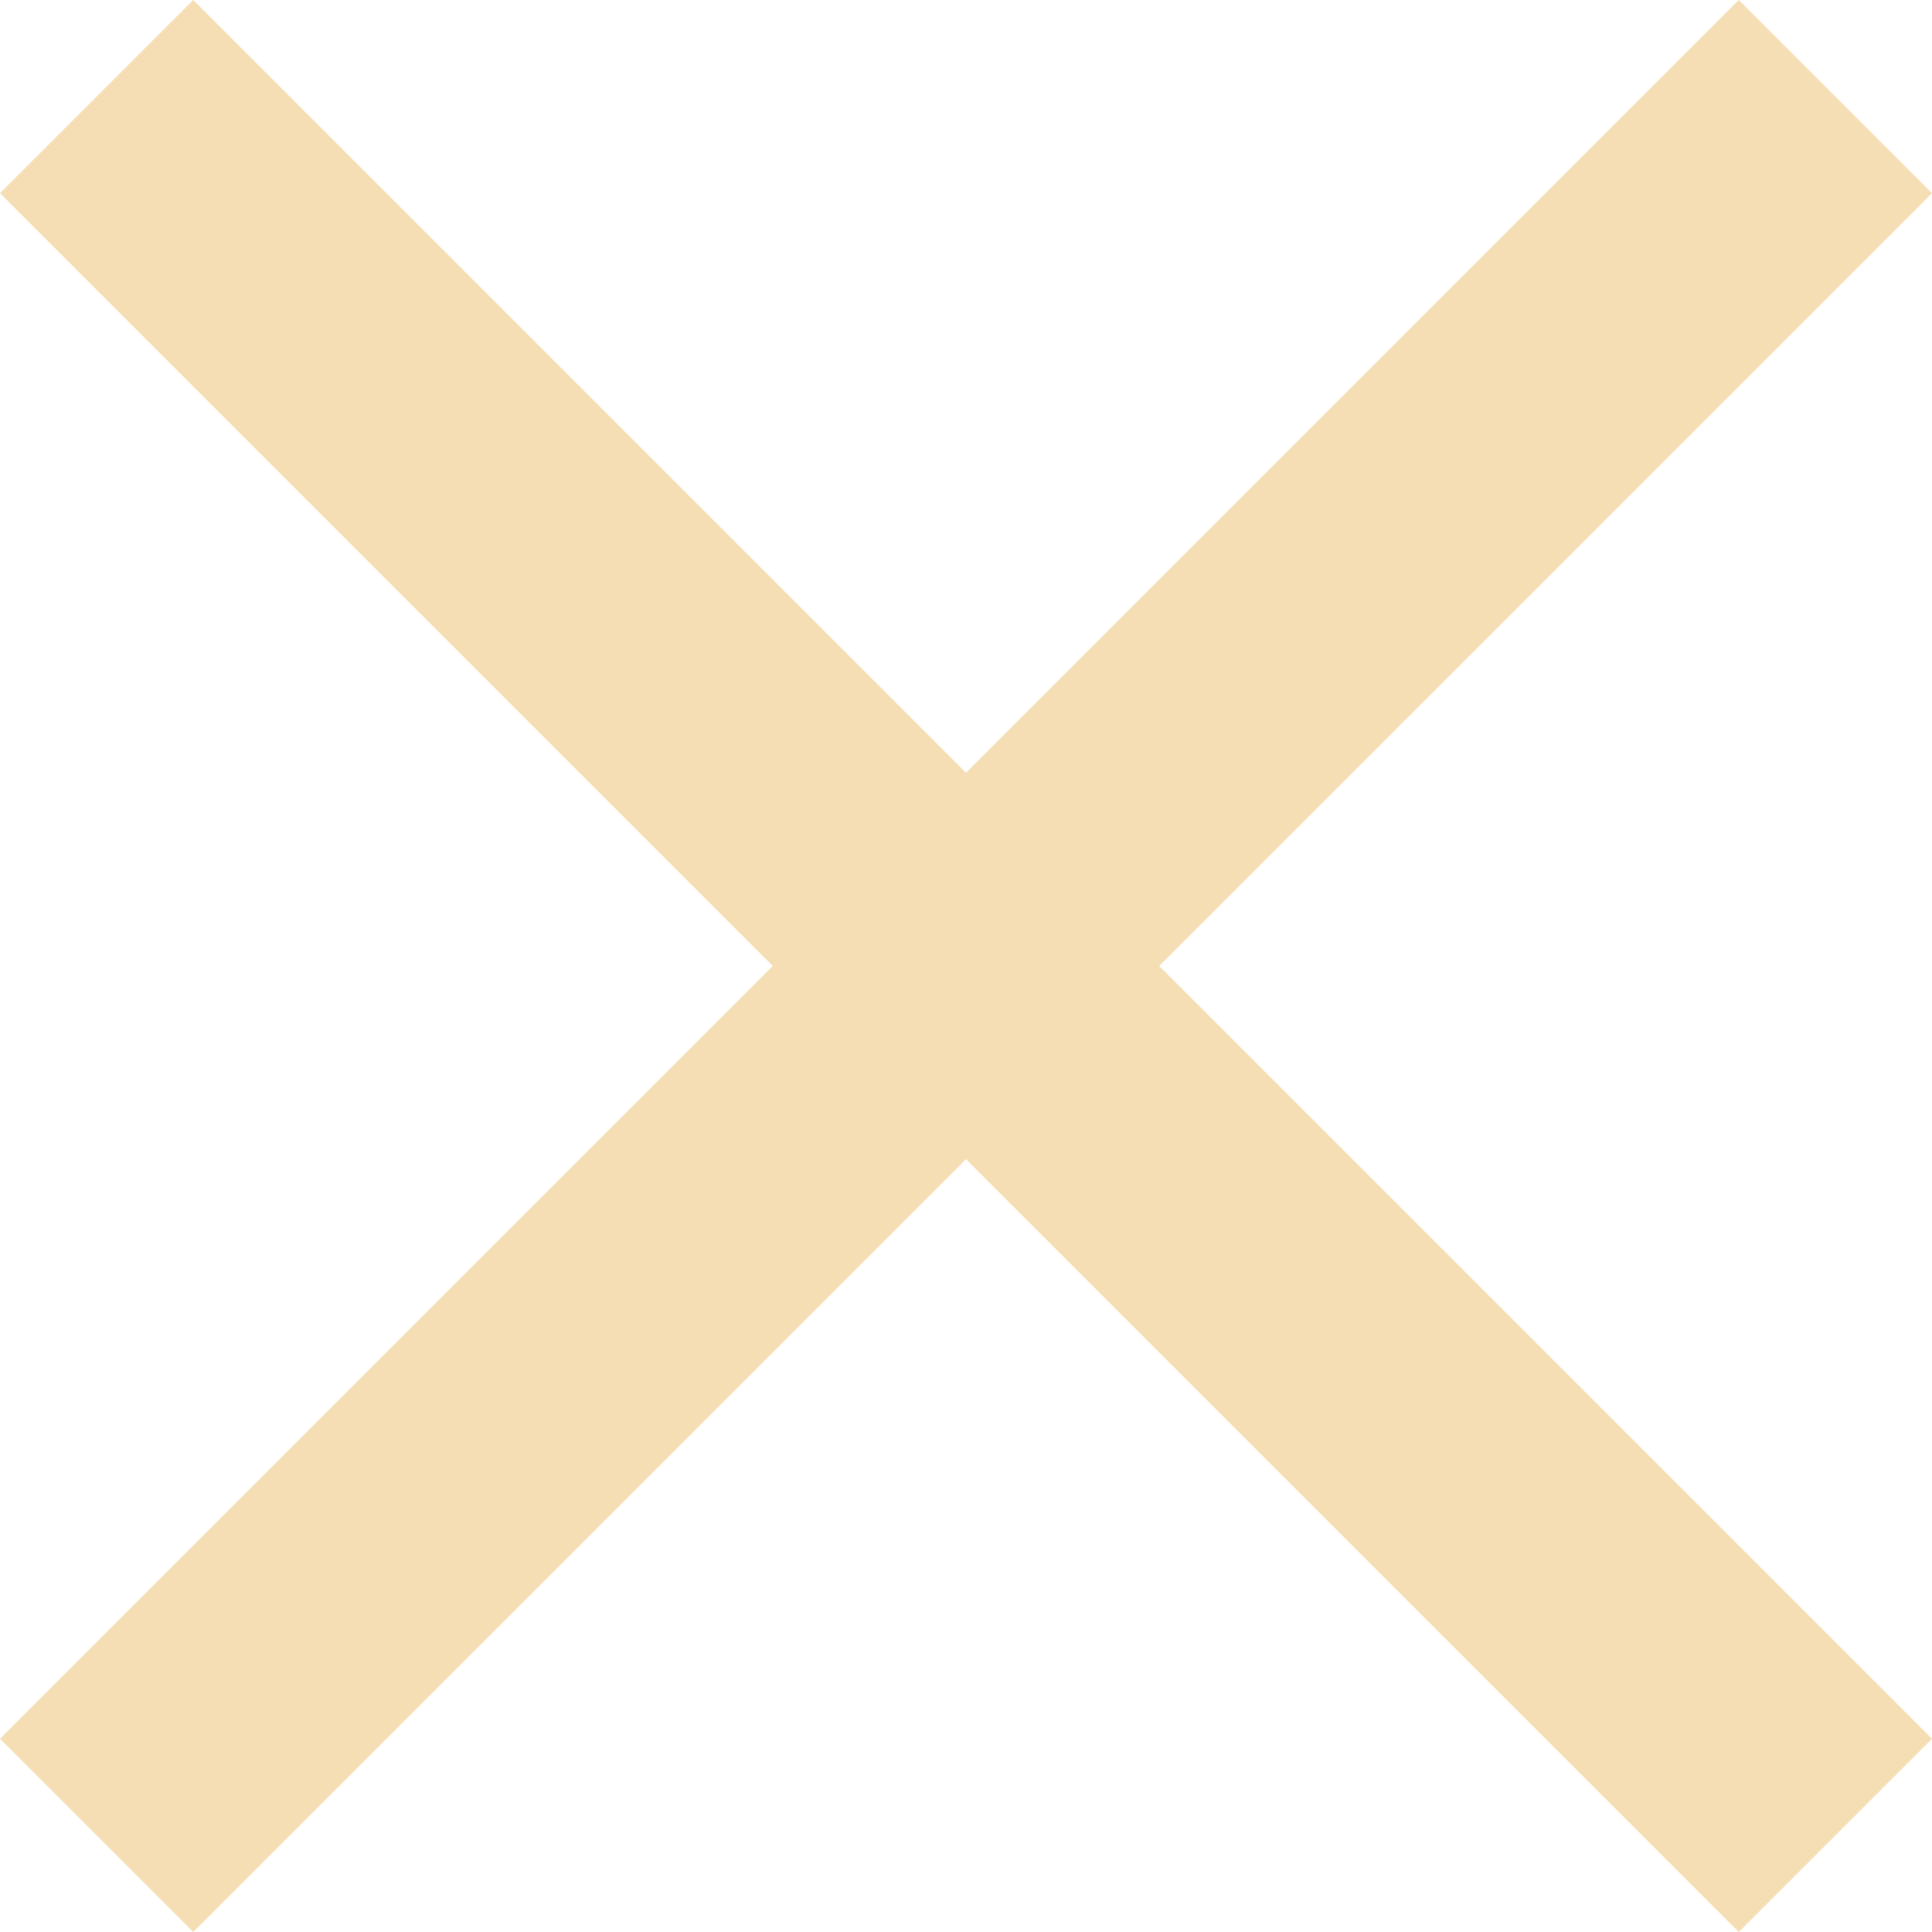 <svg xmlns="http://www.w3.org/2000/svg" width="560" height="560" viewBox="0 0 560 560">
  <path id="close" d="M256-200l-56-56L424-480,200-704l56-56L480-536,704-760l56,56L536-480,760-256l-56,56L480-424Z" transform="translate(-200 760)" fill="wheat"/>
</svg>
